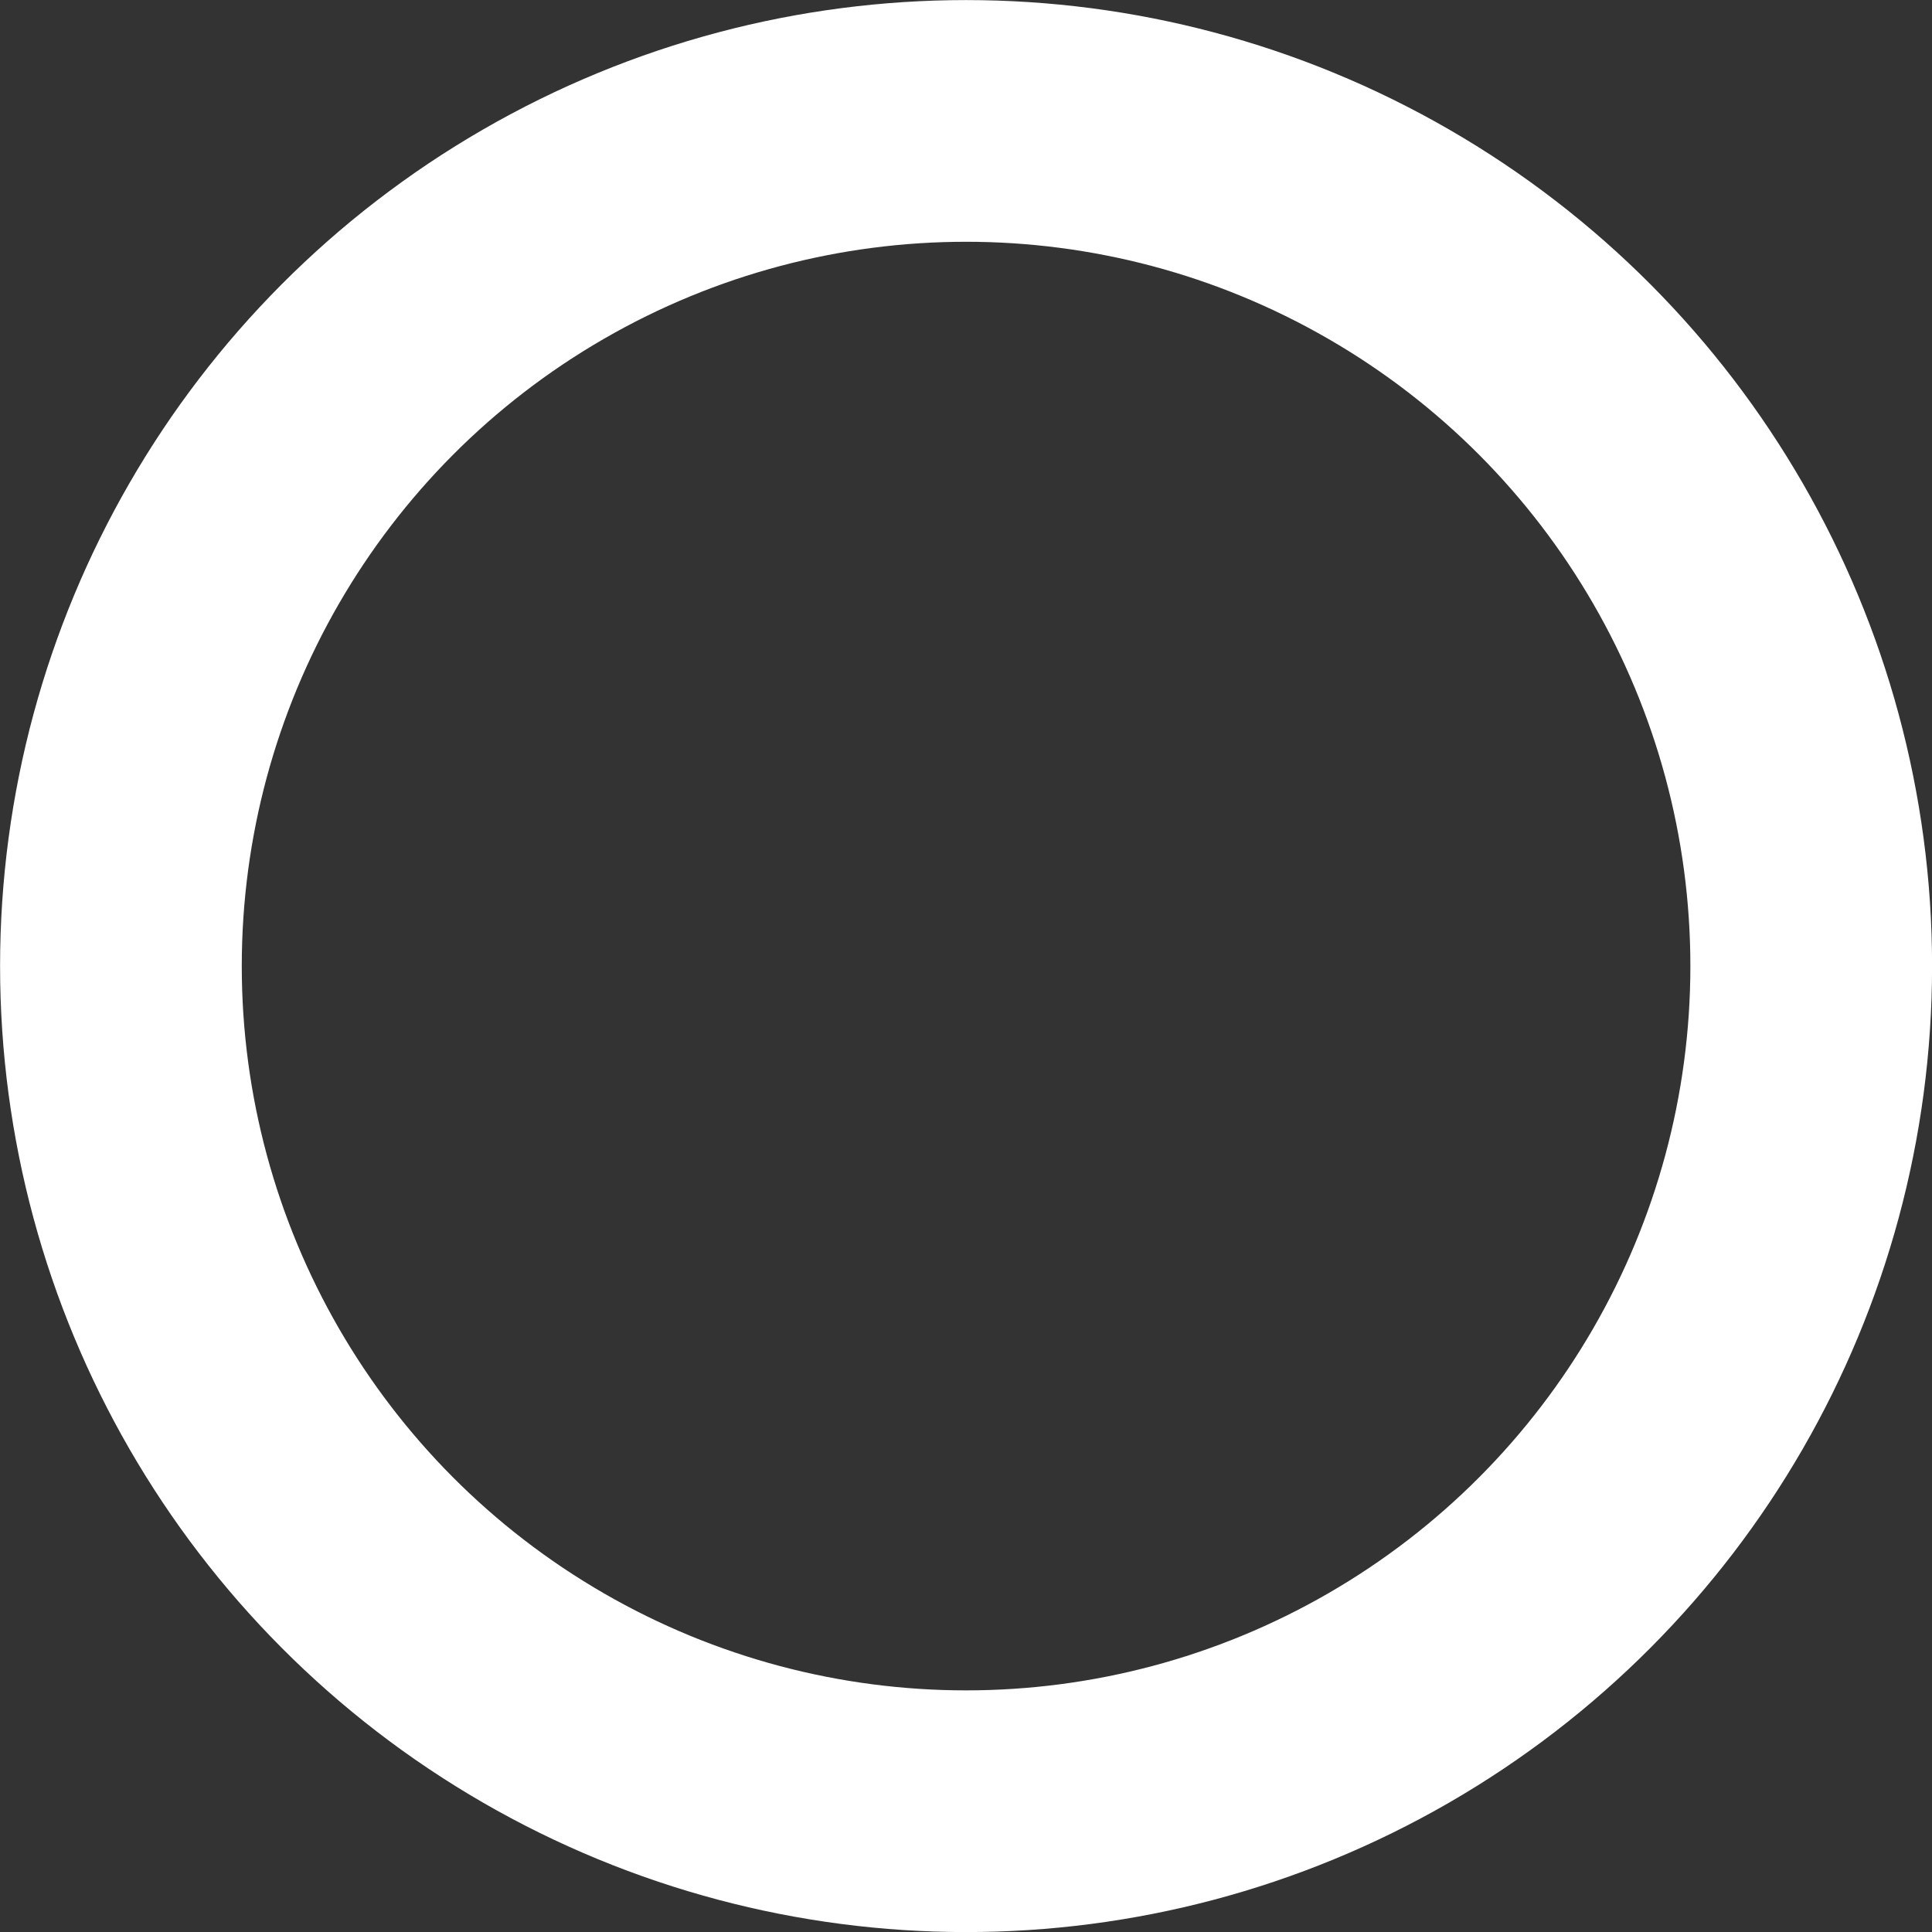 <?xml version="1.0" encoding="UTF-8" standalone="no"?>
<!-- Created with Inkscape (http://www.inkscape.org/) -->

<svg
   width="13.389mm"
   height="13.389mm"
   viewBox="0 0 13.389 13.389"
   version="1.1"
   id="svg1"
   xmlns="http://www.w3.org/2000/svg"
   xmlns:svg="http://www.w3.org/2000/svg">
  <rect x="0" y="0" width="13.389" height="13.389" fill="#333333" stroke="none"/>
  <defs
     id="defs1" />
  <g
     id="layer1"
     transform="translate(-53.595,-92.311)">
    <circle
       style="opacity:1;fill:none;fill-opacity:1;stroke:#ffffff;stroke-width:1.675;stroke-dasharray:none;stroke-opacity:1;paint-order:stroke fill markers"
       id="path2-5"
       cx="60.29"
       cy="99.006"
       r="5.857" />
  </g>
</svg>
